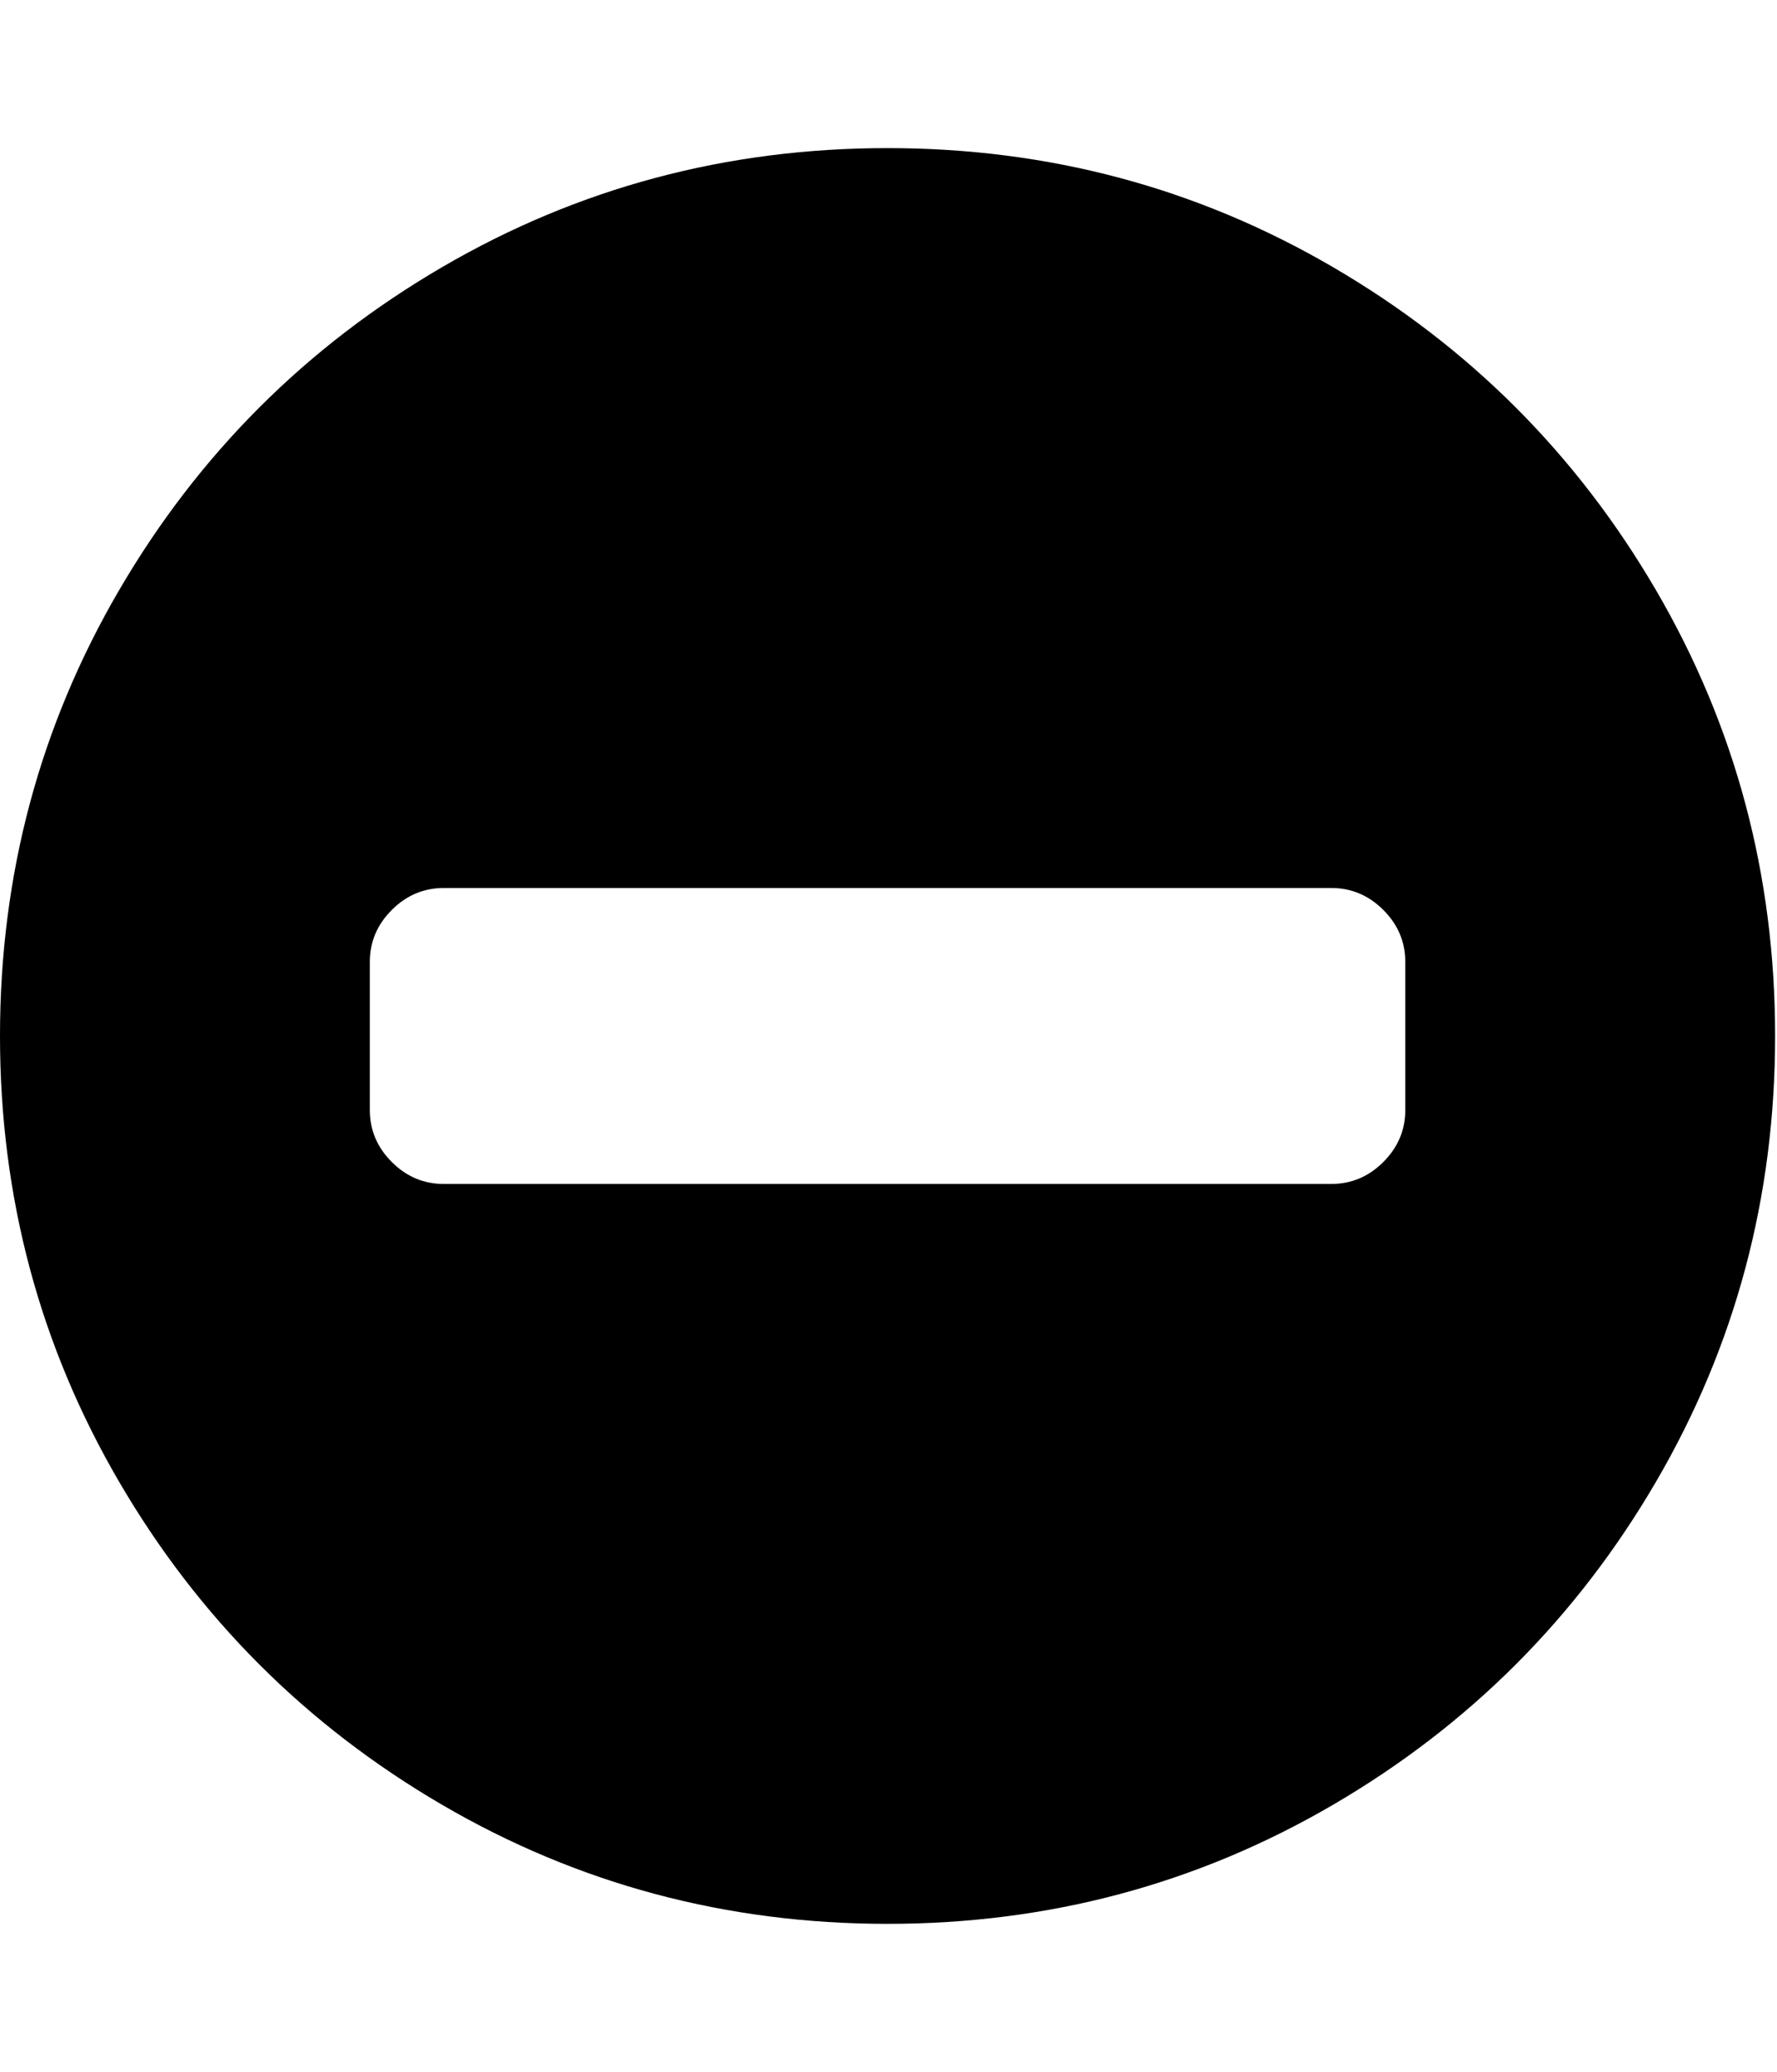 <svg height="1000" width="858" xmlns="http://www.w3.org/2000/svg"><path d="M0 500.032q0-116.622 57.474-215.109t155.961-155.961 215.109-57.474 215.109 57.474 155.961 155.961 57.474 215.109-57.474 215.109-155.961 155.961-215.109 57.474-215.109-57.474-155.961-155.961-57.474-215.109zm178.56 35.712q0 14.508 10.602 25.11t25.11 10.602l428.544 0q14.508 0 25.11-10.602t10.602-25.11l0-71.424q0-14.508-10.602-25.11t-25.11-10.602l-428.544 0q-14.508 0-25.11 10.602t-10.602 25.11l0 71.424z"/></svg>